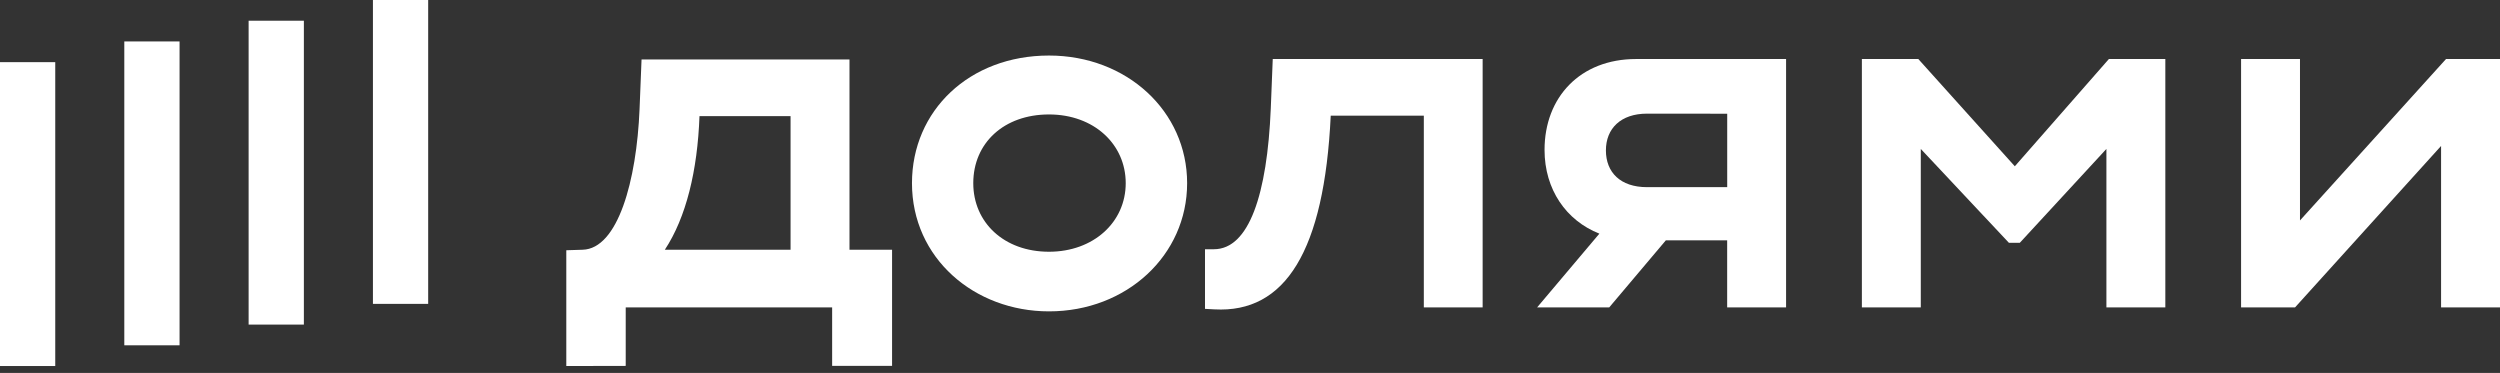 <svg width="181" height="27" viewBox="0 0 181 27" fill="none" xmlns="http://www.w3.org/2000/svg">
<rect x="0" y="0" width="181" height="27" fill="#333333" stroke="none"/>
<path d="M31 0H27V22H31V0Z" fill="white"/>
<path d="M4 4.5H0V26.5H4V4.5Z" fill="white"/>
<path d="M13 3H9V25H13V3Z" fill="white"/>
<path d="M22 1.5H18V23.5H22V1.5Z" fill="white"/>
<path d="M145.873 12.039L138.885 4.273H134.8V22.255H139.065V10.782L145.445 17.579H146.234L152.504 10.782V22.255H156.77V4.273H152.684L145.873 12.039Z" fill="white"/>
<path d="M177.092 4.273L166.519 15.96V4.273H162.254V22.255H166.162L176.734 10.567V22.255H181V4.273H177.092Z" fill="white"/>
<path d="M111.825 10.853C111.825 13.716 113.391 15.971 115.795 16.916L111.287 22.255H116.508L120.609 17.398H125.047V22.255H129.312V4.273H118.453C114.404 4.273 111.825 7.042 111.825 10.853ZM125.05 8.233V13.55H119.244C117.307 13.55 116.268 12.471 116.268 10.889C116.268 9.307 117.343 8.228 119.244 8.228L125.05 8.233Z" fill="white"/>
<path d="M92.004 7.869C91.743 14.053 90.437 18.045 87.882 18.045H87.242V22.362L87.924 22.398C93.048 22.684 95.88 18.189 96.345 8.372H103.085V22.255H107.343V4.273H92.147L92.004 7.869Z" fill="white"/>
<path d="M75.947 4.021C70.178 4.021 66.027 8.013 66.027 13.262C66.027 18.692 70.543 22.543 75.947 22.543C81.575 22.543 85.948 18.477 85.948 13.262C85.948 8.047 81.575 4.021 75.947 4.021ZM75.947 18.226C72.687 18.226 70.465 16.104 70.465 13.262C70.465 10.35 72.689 8.286 75.947 8.286C79.205 8.286 81.502 10.444 81.502 13.262C81.502 16.081 79.174 18.226 75.947 18.226Z" fill="white"/>
<path d="M61.503 4.307H46.448L46.304 7.903C46.09 13.084 44.738 18.011 42.182 18.081L41 18.118V26.5L45.302 26.491V22.257H60.247V26.491H64.586V18.081H61.503V4.307ZM57.237 18.081H48.134C49.675 15.745 50.499 12.364 50.643 8.408H57.237V18.081Z" fill="white"/>
</svg>
